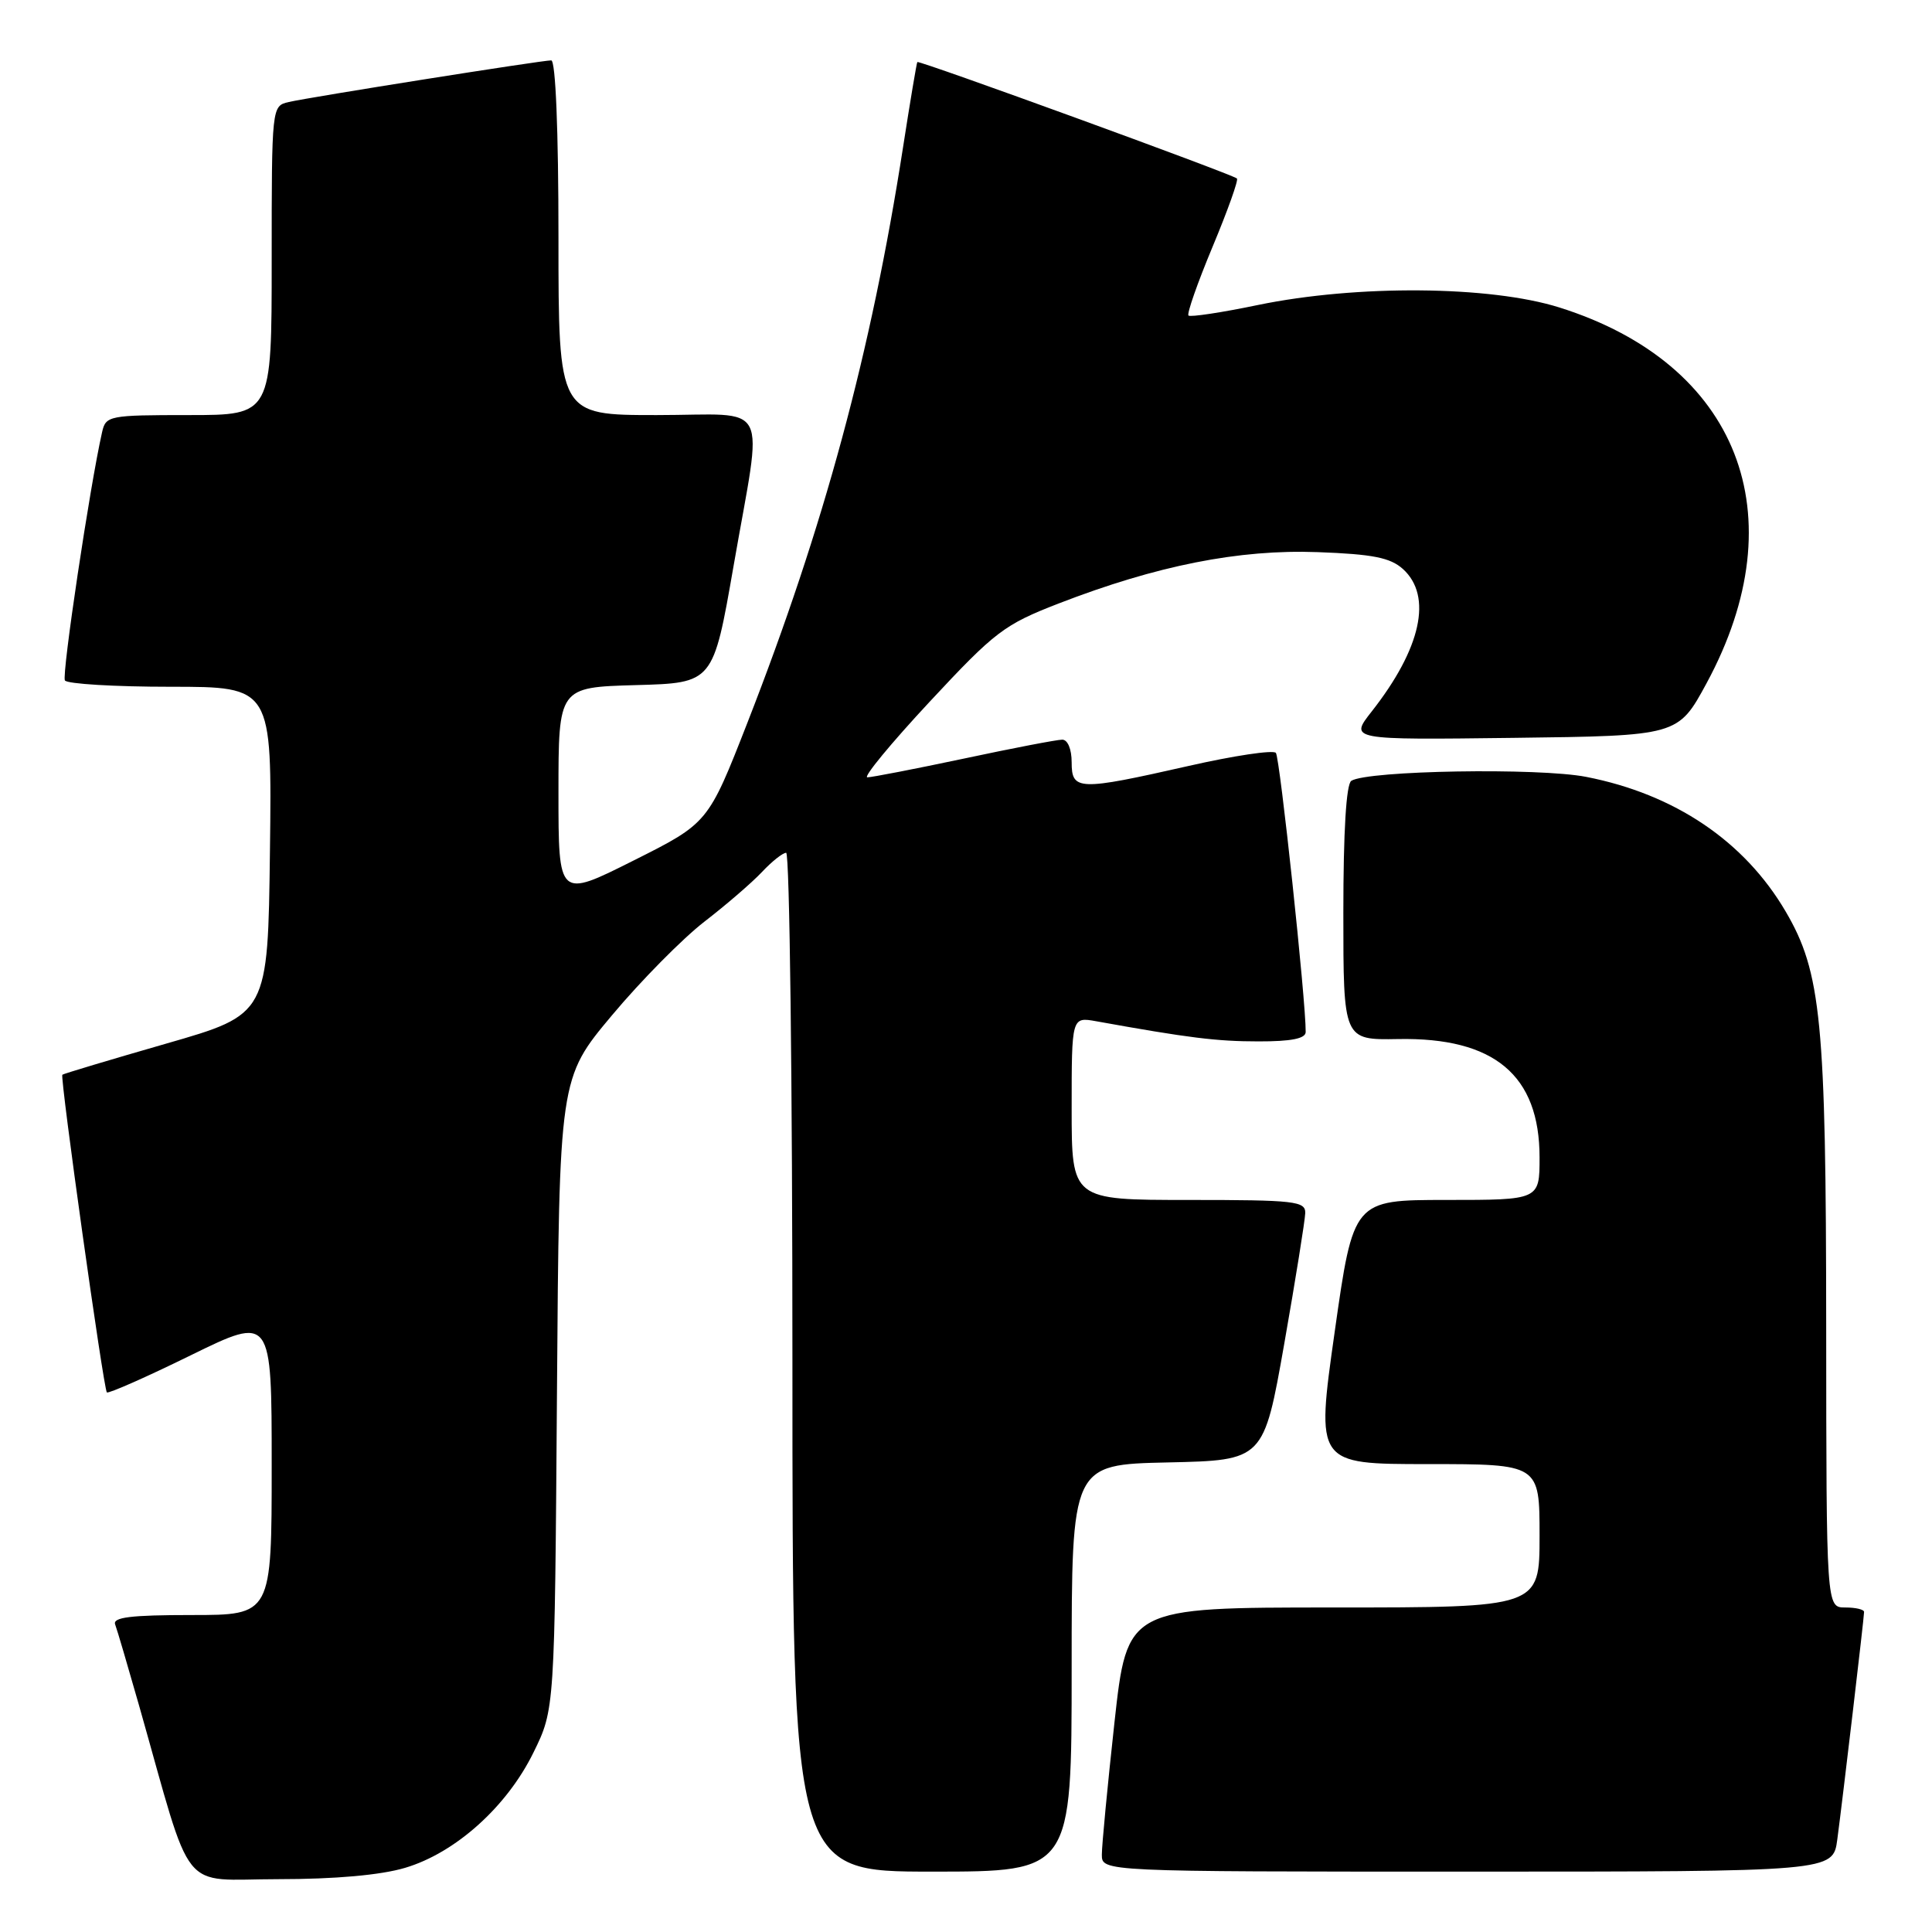 <?xml version="1.0" encoding="UTF-8" standalone="no"?>
<!DOCTYPE svg PUBLIC "-//W3C//DTD SVG 1.1//EN" "http://www.w3.org/Graphics/SVG/1.1/DTD/svg11.dtd" >
<svg xmlns="http://www.w3.org/2000/svg" xmlns:xlink="http://www.w3.org/1999/xlink" version="1.1" viewBox="0 0 256 256">
 <g >
 <path fill="currentColor"
d=" M 53.67 247.50 C 60.35 245.52 67.17 239.40 70.69 232.21 C 73.50 226.50 73.50 226.50 73.80 184.69 C 74.10 142.87 74.10 142.87 81.10 134.52 C 84.94 129.93 90.45 124.36 93.33 122.13 C 96.21 119.91 99.64 116.95 100.96 115.55 C 102.27 114.15 103.72 113.00 104.17 113.00 C 104.63 113.00 105.00 143.38 105.00 180.50 C 105.00 248.00 105.00 248.00 123.50 248.00 C 142.00 248.00 142.00 248.00 142.00 221.03 C 142.00 194.06 142.00 194.06 154.73 193.78 C 167.45 193.50 167.45 193.50 170.18 178.00 C 171.68 169.47 172.92 161.71 172.95 160.75 C 173.00 159.16 171.61 159.00 157.50 159.00 C 142.00 159.00 142.00 159.00 142.00 146.87 C 142.00 134.74 142.00 134.74 145.25 135.32 C 157.51 137.53 161.21 137.99 166.75 137.99 C 171.08 138.00 173.00 137.62 173.01 136.75 C 173.05 132.73 169.59 100.37 169.06 99.76 C 168.70 99.35 163.48 100.13 157.46 101.50 C 142.88 104.80 142.00 104.77 142.00 101.00 C 142.00 99.26 141.47 98.00 140.75 98.01 C 140.06 98.01 134.21 99.13 127.75 100.51 C 121.28 101.88 115.51 103.00 114.93 103.00 C 114.34 103.00 118.05 98.50 123.18 92.99 C 131.85 83.68 133.04 82.77 140.29 79.96 C 153.26 74.94 164.17 72.77 174.61 73.16 C 181.92 73.43 184.22 73.89 185.90 75.40 C 189.84 78.98 188.32 85.92 181.76 94.27 C 178.80 98.04 178.80 98.04 200.58 97.77 C 222.35 97.50 222.35 97.50 226.13 90.53 C 238.19 68.24 230.34 48.20 206.62 40.74 C 197.43 37.85 179.80 37.71 166.70 40.41 C 161.86 41.42 157.71 42.04 157.48 41.81 C 157.24 41.58 158.68 37.47 160.68 32.68 C 162.68 27.89 164.13 23.83 163.90 23.65 C 163.15 23.03 121.72 7.94 121.55 8.22 C 121.45 8.38 120.60 13.45 119.66 19.50 C 115.44 46.67 109.17 69.83 99.03 95.78 C 93.83 109.07 93.83 109.07 83.92 114.04 C 74.00 119.02 74.00 119.02 74.00 105.04 C 74.00 91.07 74.00 91.07 84.25 90.78 C 94.50 90.50 94.50 90.50 97.20 75.00 C 101.10 52.54 102.35 55.00 87.00 55.00 C 74.00 55.00 74.00 55.00 74.00 31.50 C 74.00 17.22 73.62 8.00 73.04 8.00 C 71.77 8.00 41.11 12.86 38.25 13.52 C 36.01 14.04 36.00 14.10 36.00 34.52 C 36.00 55.00 36.00 55.00 25.02 55.00 C 14.45 55.00 14.02 55.08 13.53 57.25 C 11.91 64.38 8.16 89.44 8.60 90.16 C 8.88 90.62 15.18 91.00 22.58 91.00 C 36.04 91.00 36.04 91.00 35.77 112.71 C 35.50 134.41 35.50 134.41 22.00 138.29 C 14.57 140.43 8.39 142.28 8.26 142.41 C 7.93 142.74 13.72 184.06 14.16 184.50 C 14.36 184.69 19.36 182.49 25.26 179.59 C 36.00 174.33 36.00 174.33 36.00 194.17 C 36.00 214.00 36.00 214.00 25.39 214.00 C 17.32 214.00 14.90 214.30 15.26 215.25 C 15.52 215.94 16.94 220.78 18.43 226.00 C 25.69 251.58 23.62 249.00 36.86 249.00 C 44.40 249.00 50.45 248.46 53.67 247.50 Z  M 243.45 243.75 C 244.19 238.18 247.00 214.34 247.00 213.59 C 247.00 213.26 245.88 213.00 244.50 213.00 C 242.00 213.00 242.00 213.00 241.98 175.75 C 241.96 135.30 241.33 128.83 236.61 120.78 C 231.15 111.46 221.91 105.23 210.18 102.94 C 203.87 101.71 181.28 102.09 179.06 103.46 C 178.38 103.88 178.00 110.16 178.00 120.96 C 178.00 137.81 178.00 137.81 185.25 137.68 C 198.00 137.44 204.00 142.46 204.00 153.37 C 204.00 159.00 204.00 159.00 191.66 159.00 C 179.33 159.00 179.33 159.00 176.85 176.50 C 174.37 194.00 174.37 194.00 189.19 194.00 C 204.00 194.00 204.00 194.00 204.00 203.50 C 204.00 213.00 204.00 213.00 176.67 213.00 C 149.35 213.00 149.35 213.00 147.67 228.25 C 146.75 236.64 146.00 244.51 146.00 245.75 C 146.00 248.00 146.00 248.00 194.44 248.00 C 242.88 248.00 242.88 248.00 243.45 243.75 Z "/>
</g>
</svg>